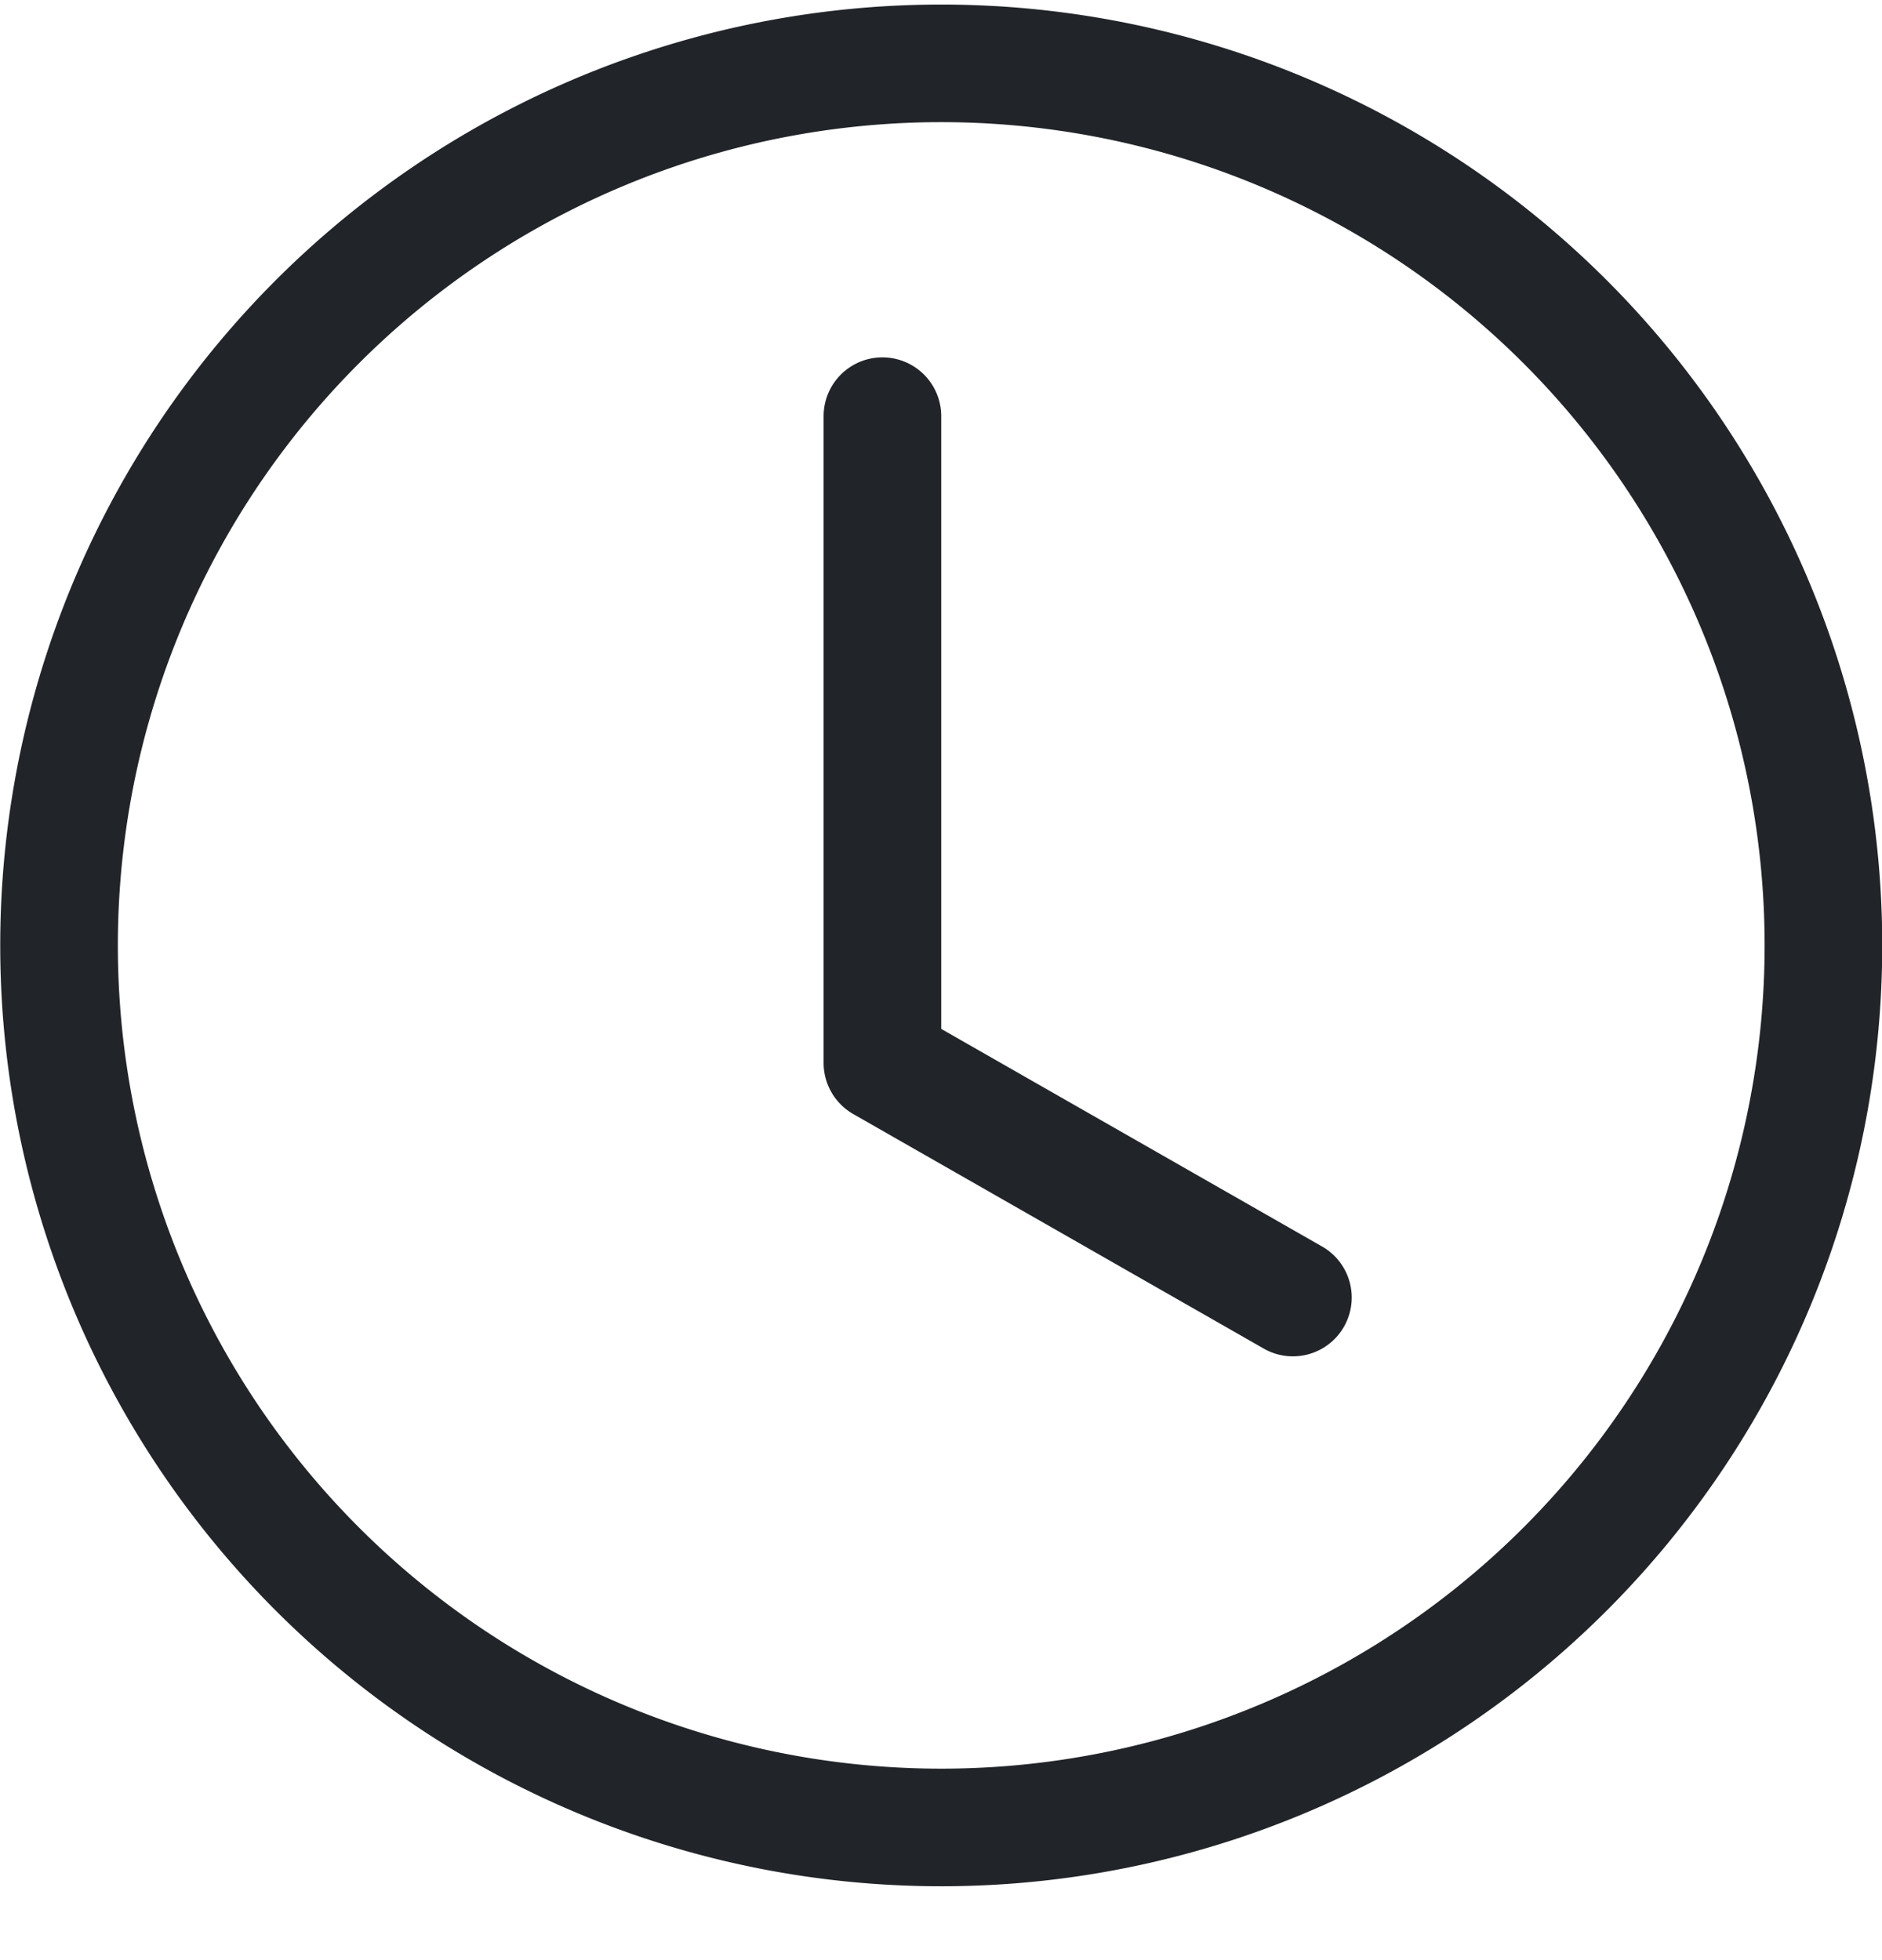 <svg width="24" height="25" fill="none" xmlns="http://www.w3.org/2000/svg"><g fill="#212529"><path d="M12.003 5.308a.75.75 0 10-1.5 0v8.25a.752.752 0 00.378.651l5.25 3a.75.75 0 00.744-1.302l-4.872-2.784V5.308z"/><path d="M12.003 24.058a12 12 0 100-24 12 12 0 000 24zm10.5-12a10.5 10.5 0 11-21 0 10.5 10.5 0 0121 0z"/></g></svg>